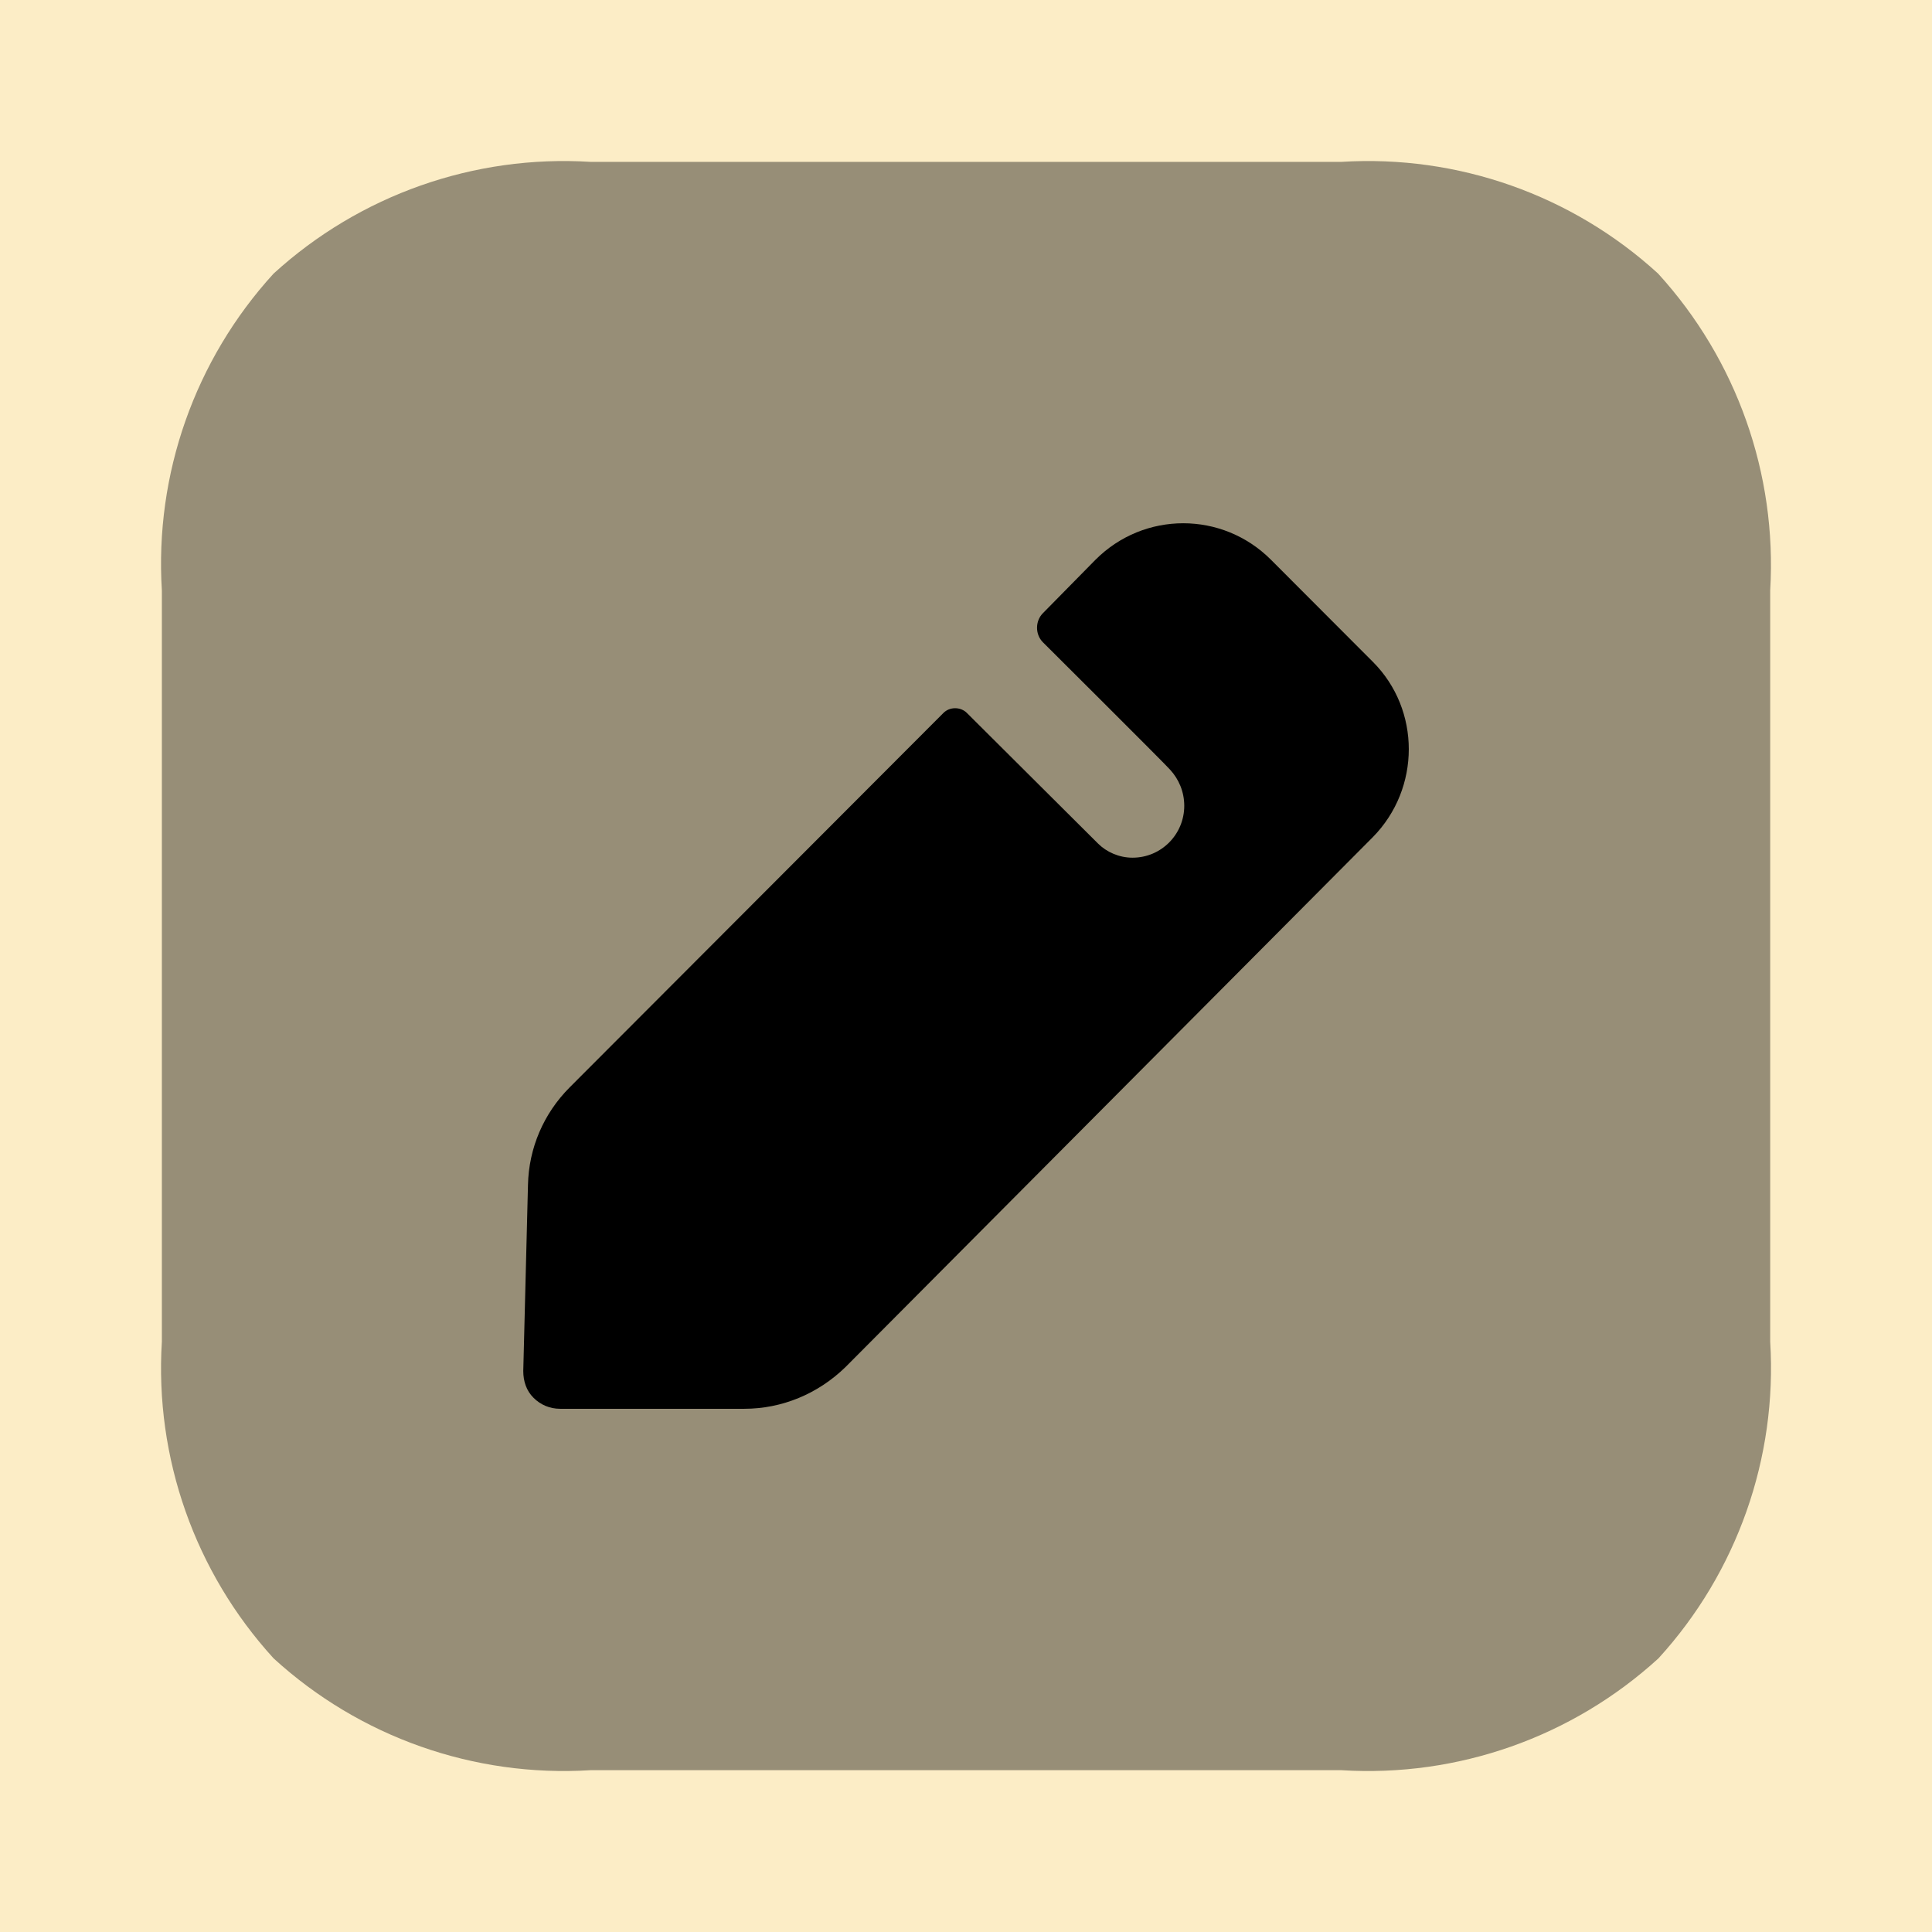 <svg width="32" height="32" viewBox="0 0 32 32" fill="none" xmlns="http://www.w3.org/2000/svg">
<rect width="32" height="32" fill="#1E1E1E"/>
<g id="Project read more" clip-path="url(#clip0_0_1)">
<rect width="1500" height="3615" transform="translate(-238 -1780)" fill="#FEFDFC"/>
<g id="Features section">
<path id="BG" d="M-238 -96H1262V340H-238V-96Z" fill="#FCEDC6"/>
<g id="Features">
<g id="Feature">
<g id="Iconly/Bulk/Edit Square">
<g id="Edit Square">
<path id="Fill 1" opacity="0.4" d="M22.219 29.32H9.78C7.851 29.44 5.957 28.771 4.532 27.468C3.23 26.042 2.561 24.148 2.681 22.221V9.78C2.561 7.853 3.228 5.959 4.531 4.532C5.957 3.23 7.851 2.561 9.78 2.681H22.219C24.145 2.561 26.038 3.228 27.463 4.531C28.765 5.959 29.435 7.851 29.32 9.78V22.221C29.439 24.148 28.771 26.042 27.469 27.468C26.042 28.771 24.148 29.44 22.219 29.32Z" fill="black"/>
<path id="Fill 4" d="M22.74 13.864L14.003 22.644C13.548 23.087 12.951 23.334 12.328 23.334H9.277C9.108 23.334 8.953 23.269 8.836 23.151C8.719 23.035 8.667 22.878 8.667 22.709L8.745 19.626C8.758 19.015 9.005 18.443 9.433 18.013L15.626 11.809C15.729 11.704 15.911 11.704 16.015 11.809L18.187 13.972C18.33 14.114 18.537 14.206 18.758 14.206C19.238 14.206 19.615 13.816 19.615 13.347C19.615 13.113 19.524 12.905 19.381 12.749C19.342 12.697 17.274 10.638 17.274 10.638C17.144 10.508 17.144 10.287 17.274 10.156L18.144 9.272C18.949 8.465 20.247 8.465 21.052 9.272L22.74 10.963C23.532 11.756 23.532 13.057 22.74 13.864Z" fill="black"/>
</g>
</g>
</g>
</g>
</g>
</g>
<defs>
<clipPath id="clip0_0_1">
<rect width="1500" height="3615" fill="white" transform="translate(-238 -1780)"/>
</clipPath>
</defs>
</svg>
